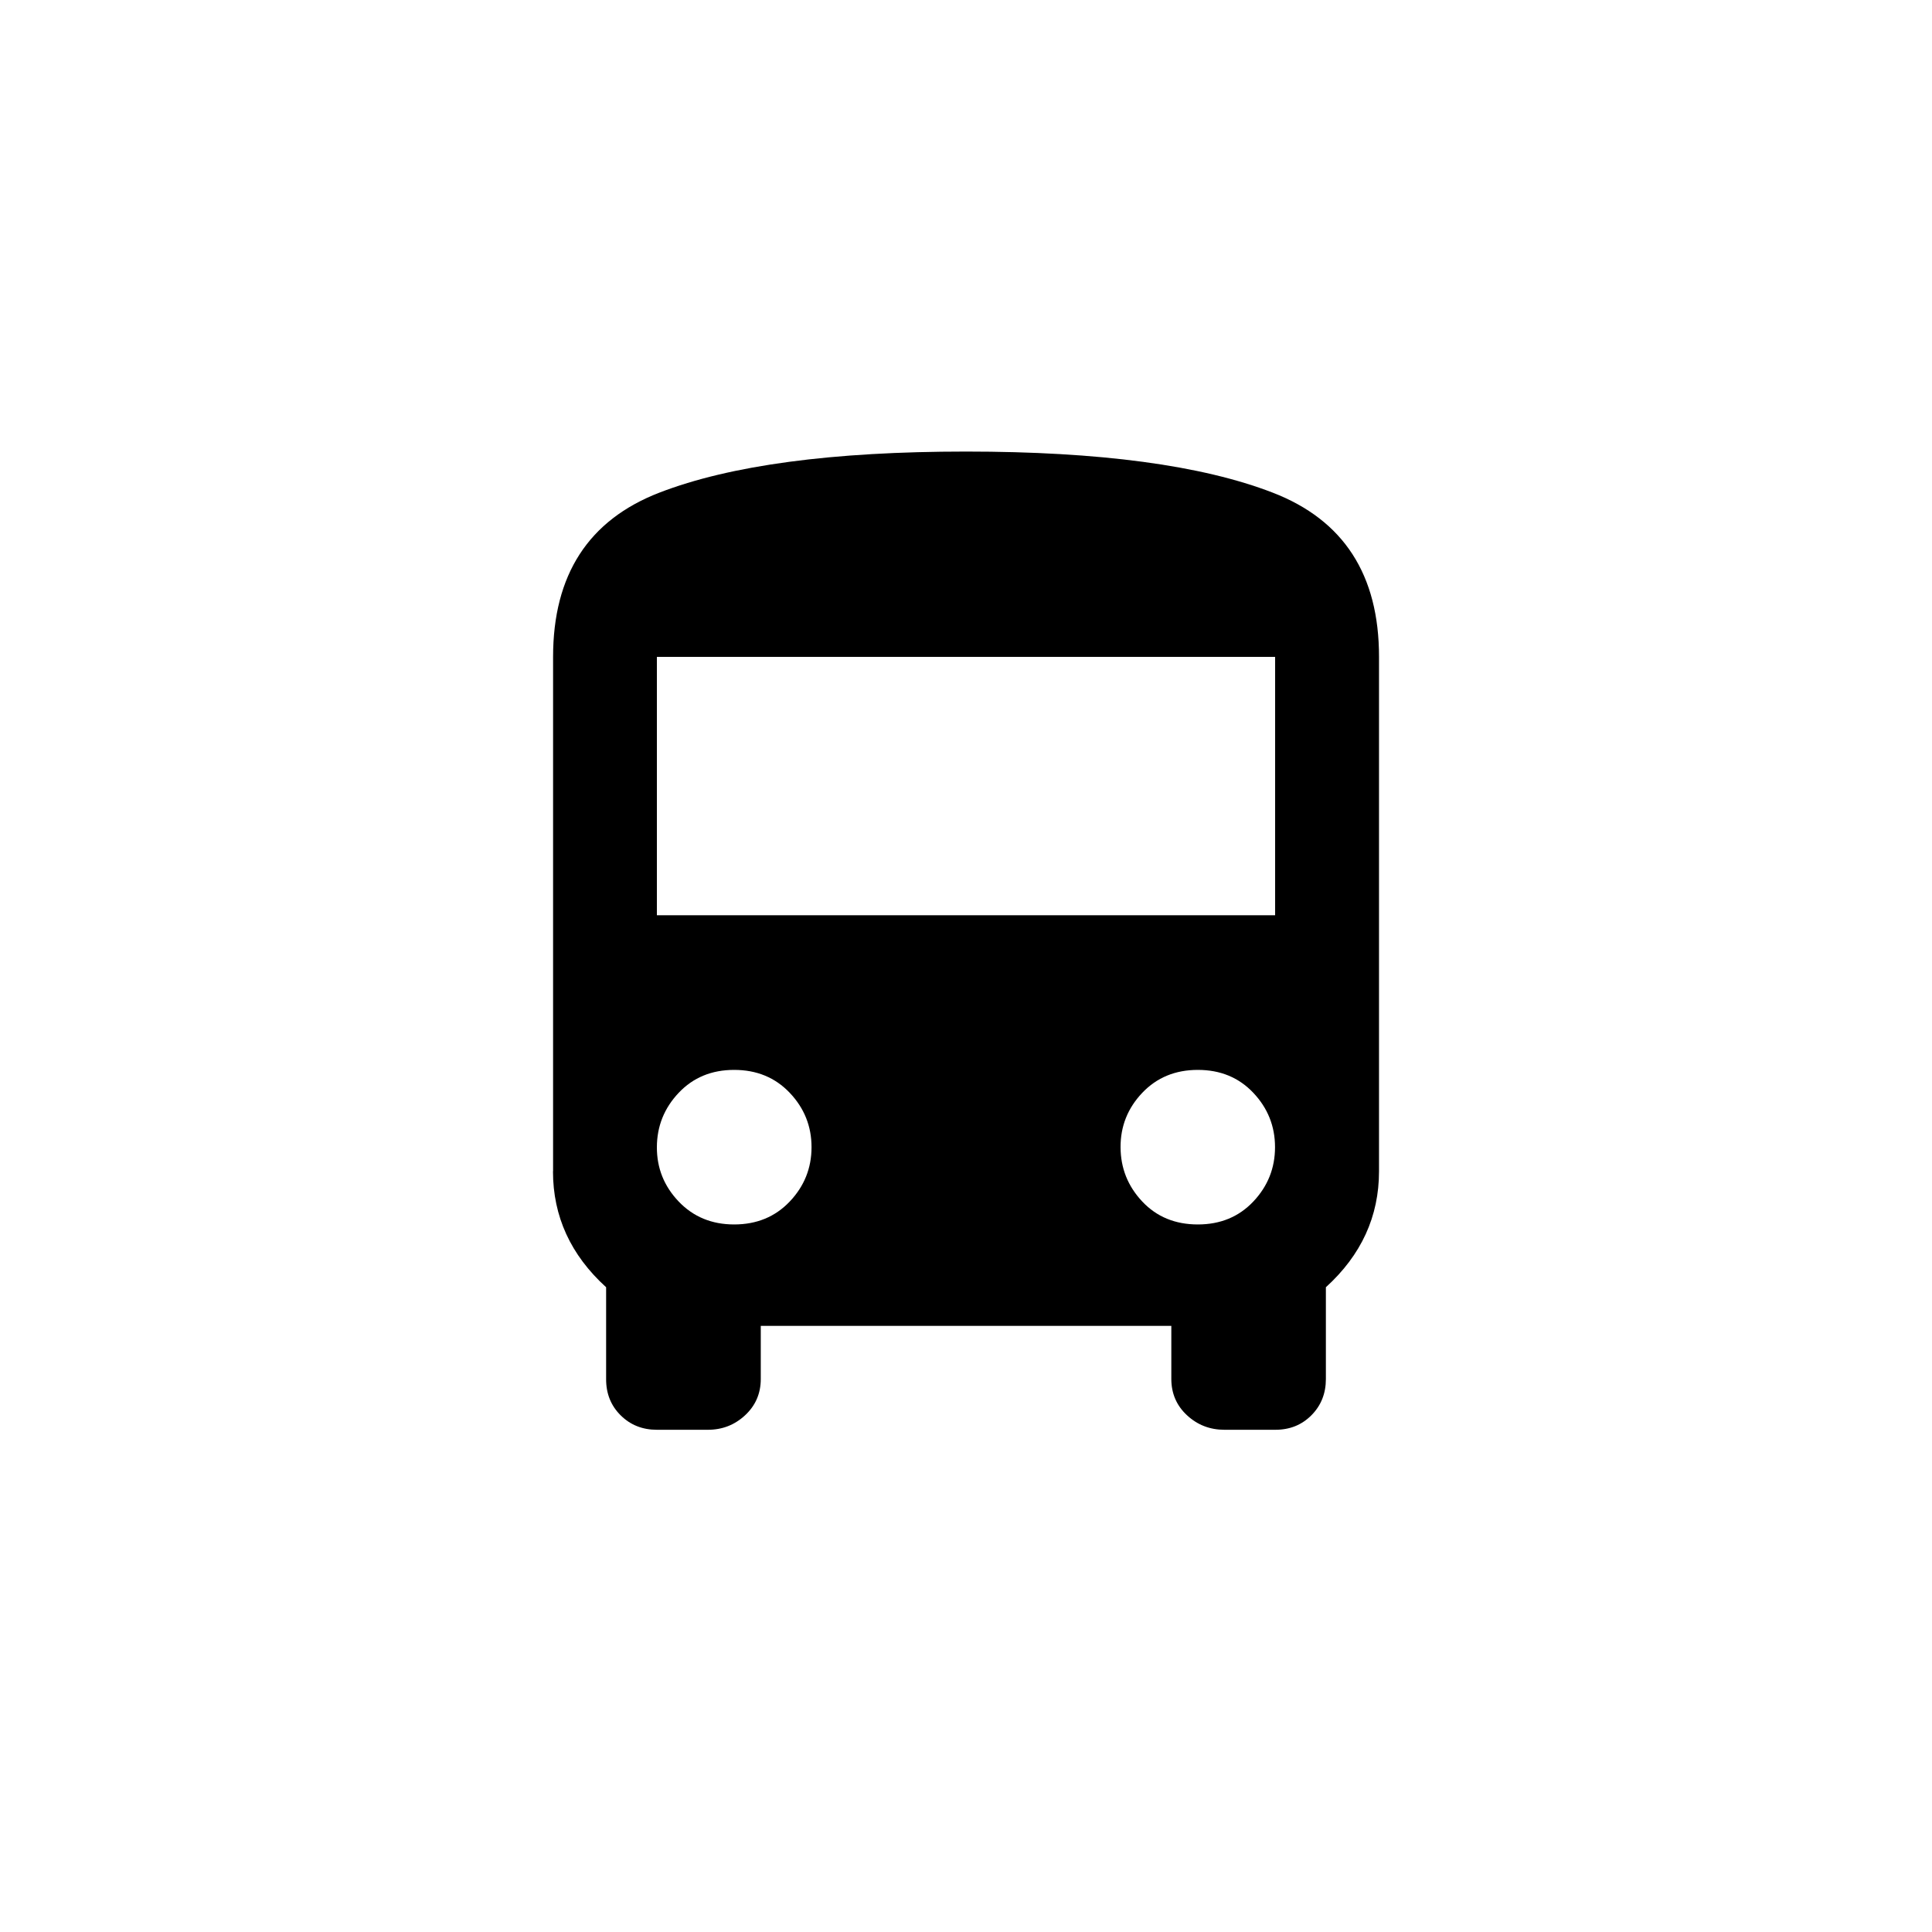 <!-- Generated by IcoMoon.io -->
<svg version="1.1" xmlns="http://www.w3.org/2000/svg" width="40" height="40" viewBox="0 0 40 40">
<title>mt-directions_bus</title>
<path d="M26.4 18.949v-5.349h-12.8v5.349h12.8zM24.8 25.351q0.7 0 1.149-0.475t0.449-1.125-0.449-1.125-1.149-0.475-1.151 0.475-0.449 1.125 0.449 1.125 1.151 0.475zM15.2 25.351q0.7 0 1.151-0.475t0.451-1.125-0.451-1.125-1.151-0.475-1.149 0.475-0.451 1.125 0.451 1.125 1.149 0.475zM11.451 24.251v-10.651q0-2.549 2.2-3.4t6.349-0.851 6.351 0.851 2.2 3.4v10.651q0 1.4-1.1 2.4v1.9q0 0.449-0.3 0.751t-0.751 0.3h-1.049q-0.451 0-0.775-0.3t-0.325-0.751v-1.1h-8.5v1.1q0 0.449-0.325 0.751t-0.775 0.3h-1.051q-0.449 0-0.751-0.3t-0.3-0.751v-1.9q-1.1-1-1.1-2.4z"></path>
</svg>
